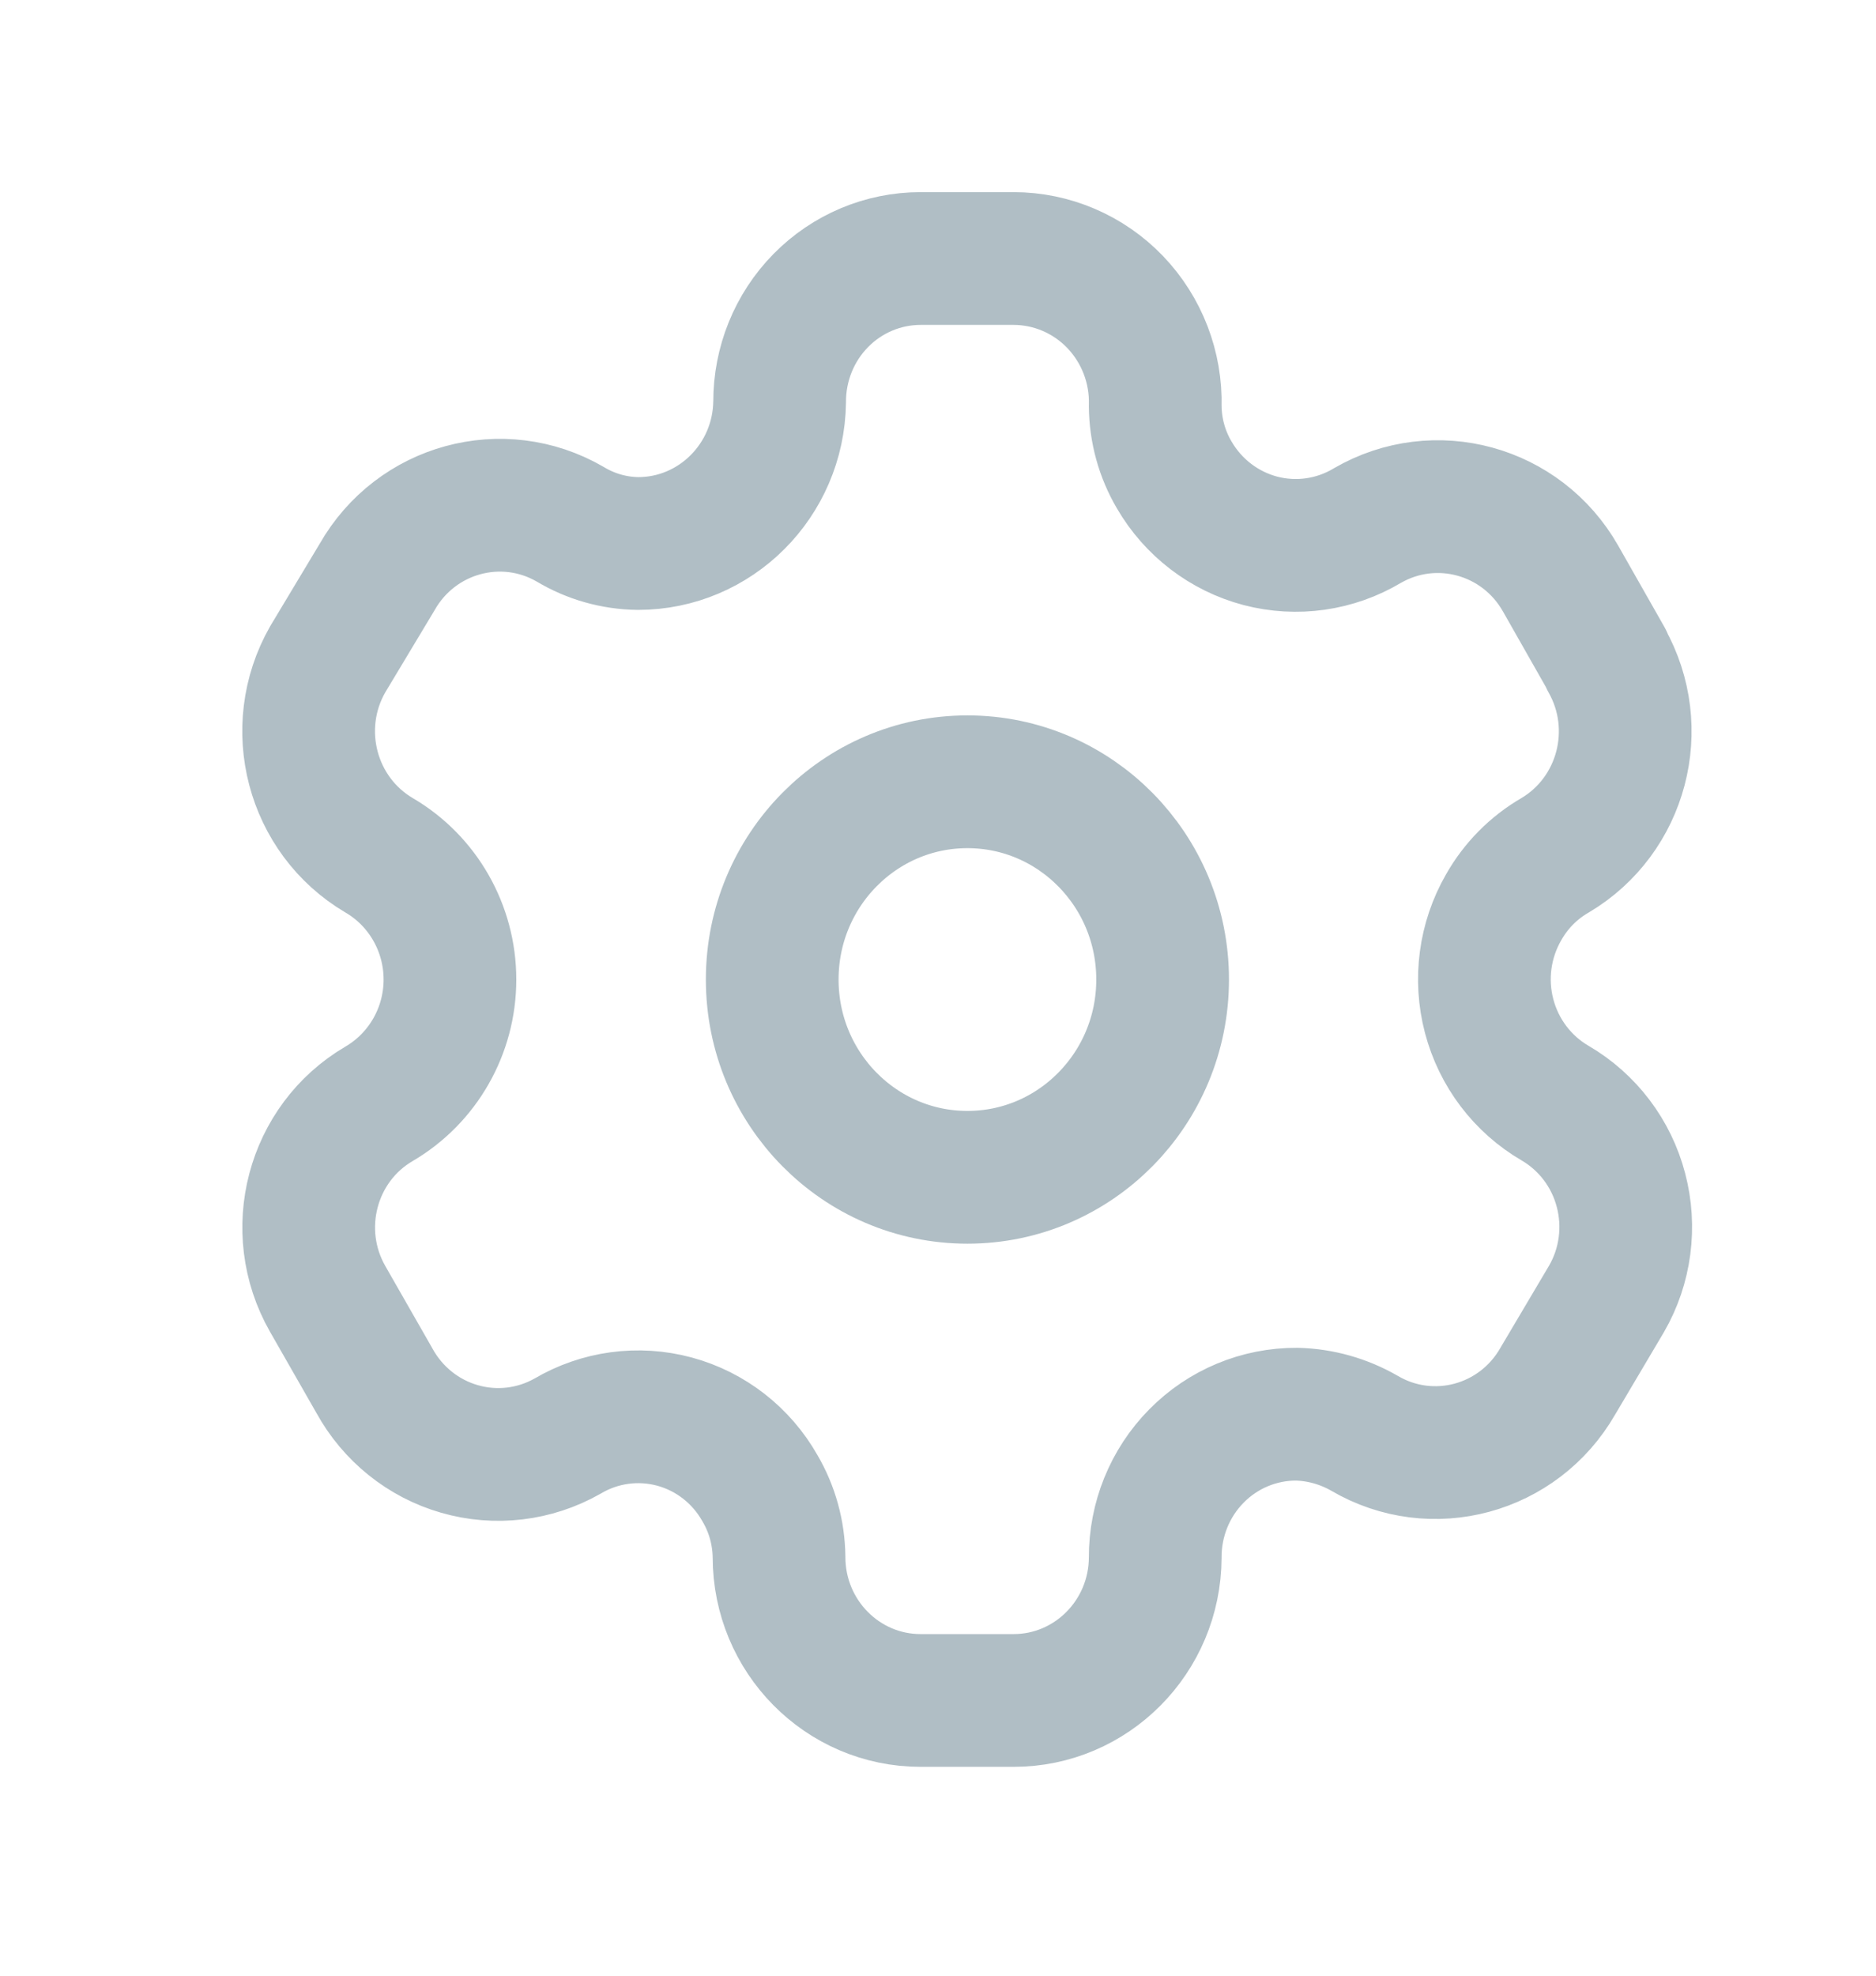 <svg width="19" height="20" viewBox="0 0 19 20" fill="none" xmlns="http://www.w3.org/2000/svg">
<path fill-rule="evenodd" clip-rule="evenodd" d="M16.271 6.676L15.805 5.856C15.41 5.162 14.535 4.923 13.848 5.321V5.321C13.521 5.516 13.132 5.571 12.765 5.475C12.398 5.378 12.084 5.138 11.892 4.807C11.768 4.596 11.702 4.356 11.7 4.111V4.111C11.711 3.719 11.564 3.339 11.294 3.057C11.024 2.776 10.652 2.617 10.265 2.617H9.324C8.944 2.617 8.58 2.77 8.312 3.043C8.044 3.316 7.895 3.685 7.896 4.07V4.07C7.885 4.864 7.246 5.502 6.462 5.502C6.22 5.499 5.983 5.432 5.775 5.307V5.307C5.089 4.909 4.214 5.148 3.819 5.842L3.318 6.676C2.923 7.37 3.156 8.255 3.839 8.658V8.658C4.283 8.917 4.557 9.397 4.557 9.916C4.557 10.435 4.283 10.914 3.839 11.174V11.174C3.157 11.573 2.924 12.457 3.318 13.148V13.148L3.791 13.975C3.976 14.313 4.287 14.563 4.654 14.668C5.021 14.774 5.415 14.727 5.748 14.538V14.538C6.075 14.345 6.465 14.292 6.831 14.391C7.197 14.49 7.509 14.733 7.697 15.066C7.821 15.277 7.887 15.517 7.89 15.762V15.762C7.89 16.564 8.532 17.214 9.324 17.214H10.265C11.055 17.214 11.696 16.568 11.7 15.769V15.769C11.698 15.383 11.848 15.012 12.118 14.739C12.387 14.466 12.753 14.314 13.134 14.316C13.375 14.322 13.611 14.389 13.821 14.51V14.51C14.505 14.91 15.38 14.674 15.777 13.982V13.982L16.271 13.148C16.463 12.816 16.515 12.419 16.417 12.048C16.32 11.676 16.079 11.359 15.75 11.167V11.167C15.42 10.975 15.18 10.658 15.082 10.286C14.984 9.914 15.037 9.518 15.228 9.186C15.352 8.966 15.533 8.783 15.75 8.658V8.658C16.429 8.255 16.661 7.375 16.271 6.683V6.683V6.676Z" stroke="#B0BEC5" stroke-width="1.344" stroke-linecap="round" stroke-linejoin="round"/>
<ellipse cx="9.798" cy="9.916" rx="1.977" ry="2.002" stroke="#B0BEC5" stroke-width="1.344" stroke-linecap="round" stroke-linejoin="round"/>
</svg>
